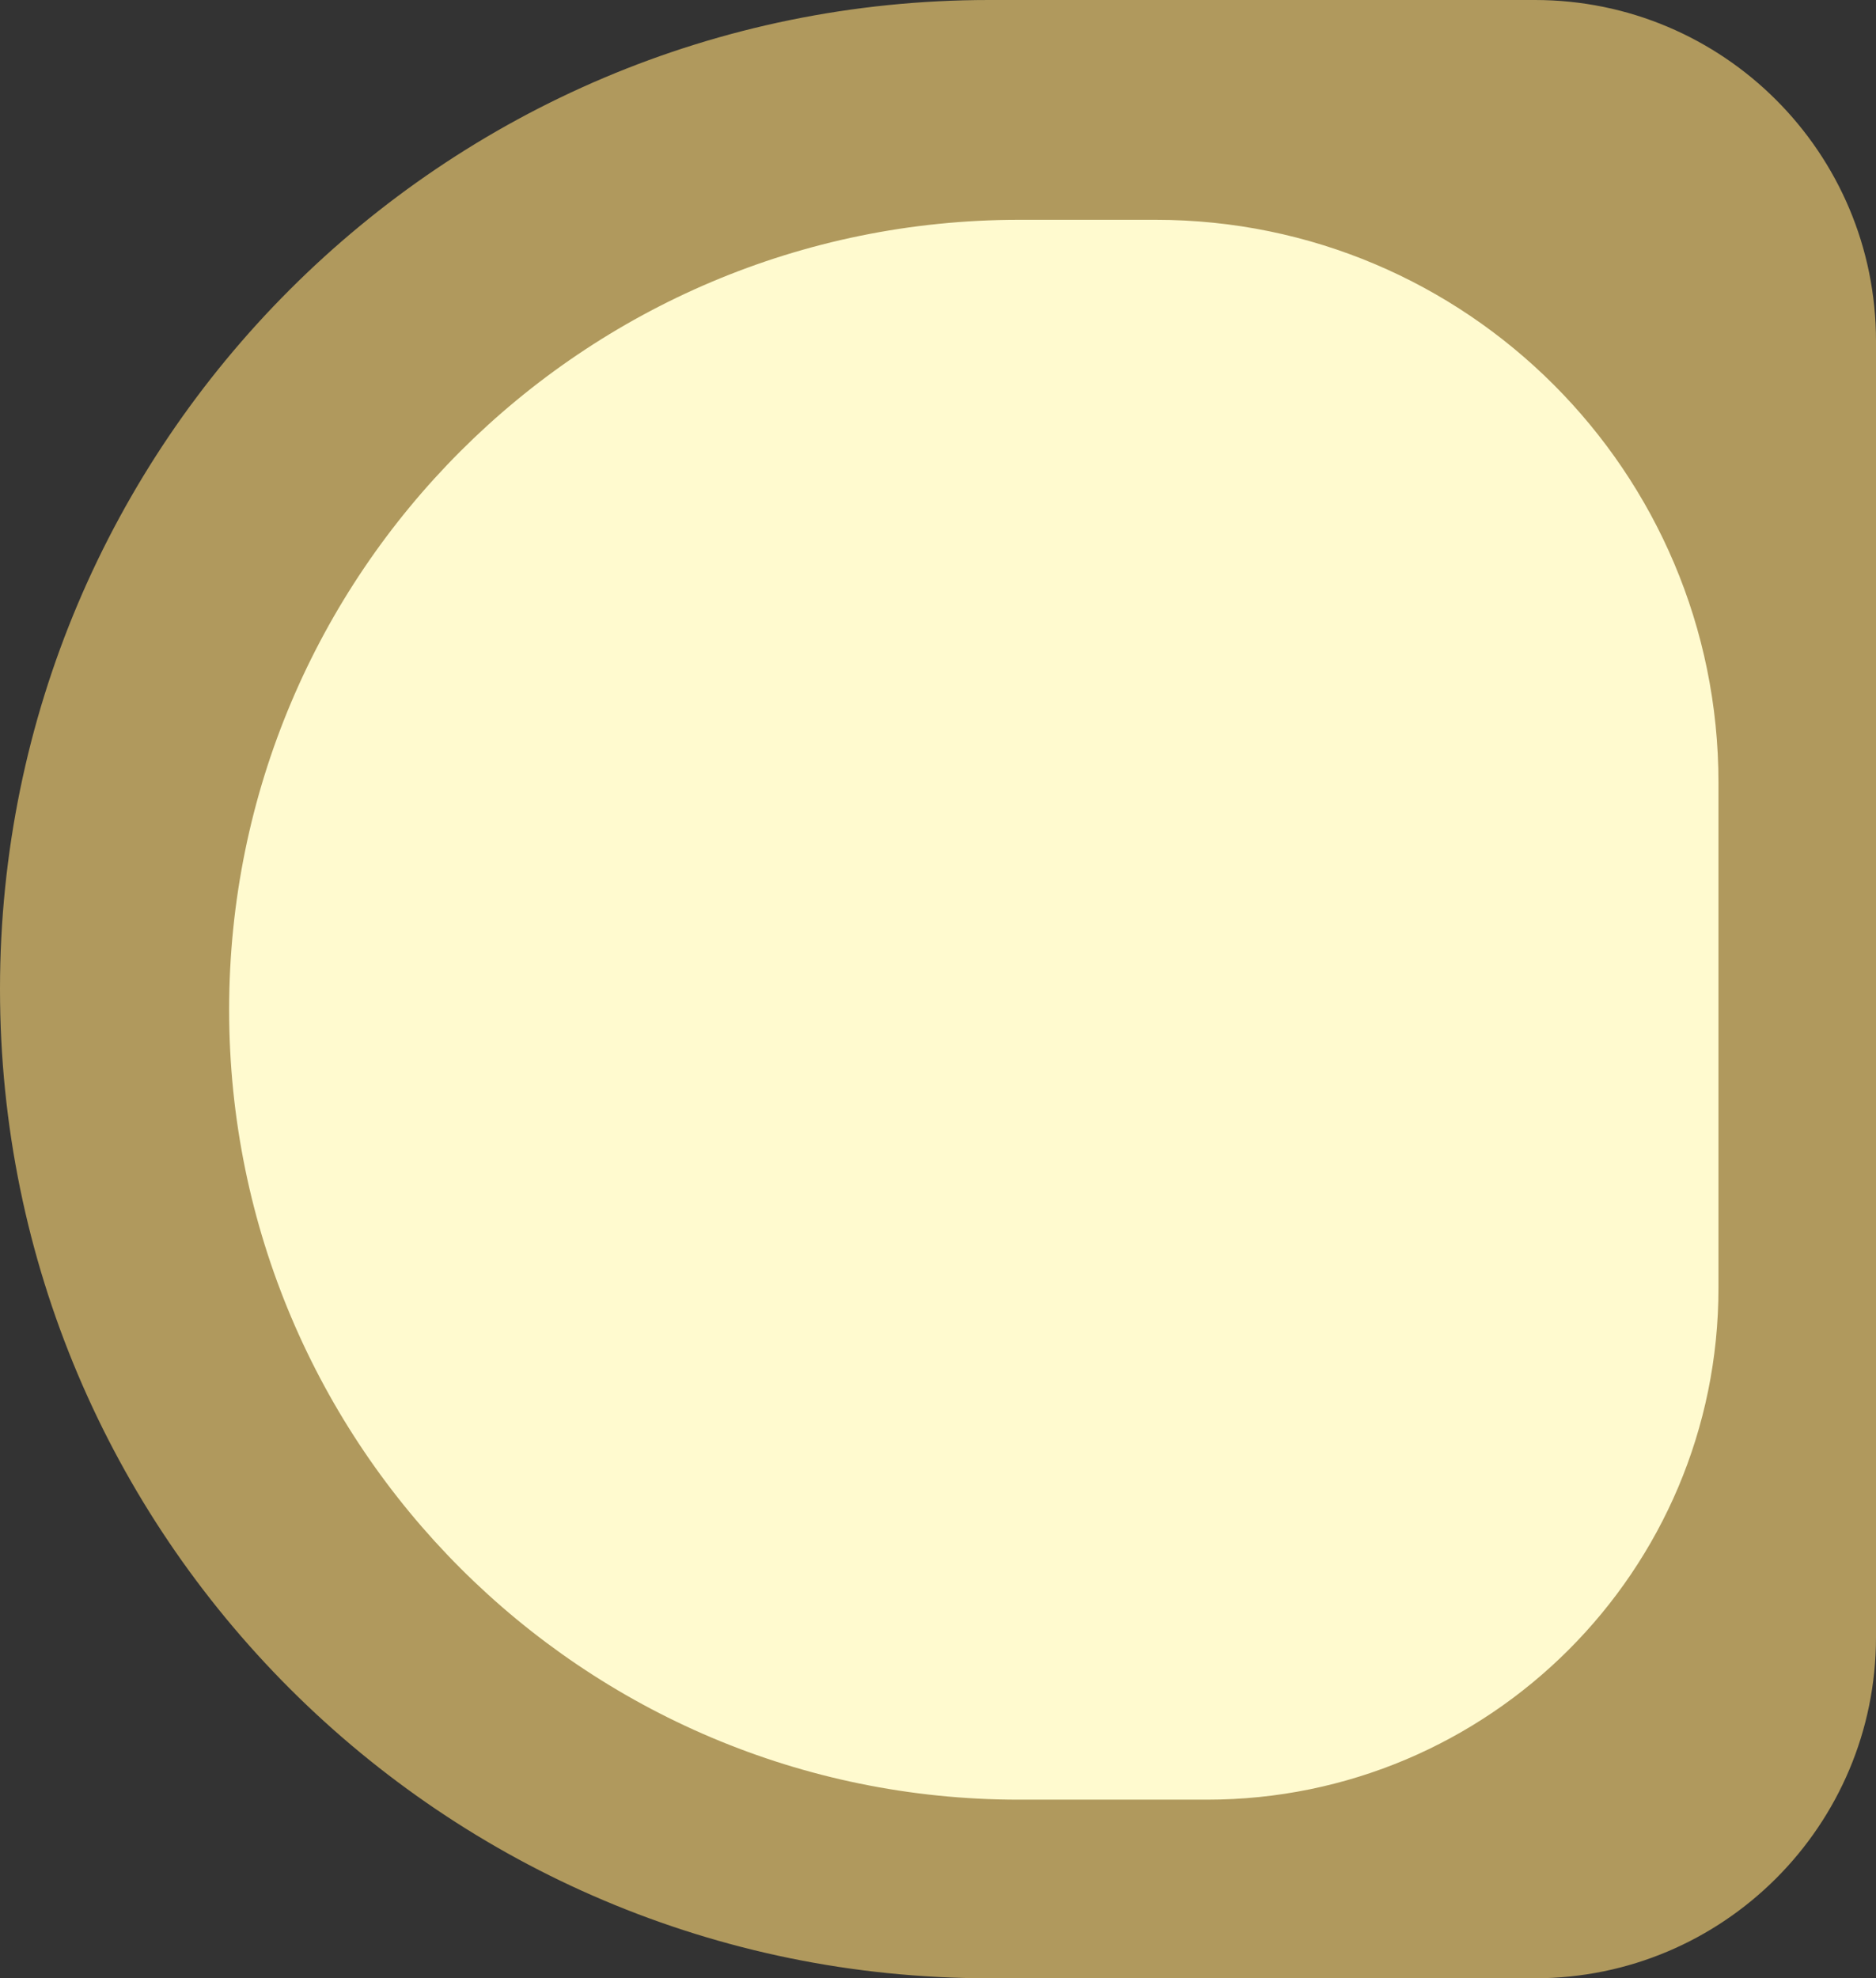 <svg width="110" height="116" viewBox="0 0 110 116" fill="none" xmlns="http://www.w3.org/2000/svg">
<rect x="0" y="0" width="110" height="116" fill="#333333" stroke="none"/>
<path d="M-5.07052e-06 58C-2.27015e-06 90.032 25.968 116 58 116L90 116C101.046 116 110 107.046 110 96L110 20C110 8.954 101.046 -8.8337e-06 90 -7.86805e-06L58 -5.07052e-06C25.968 -2.27015e-06 -7.87089e-06 25.968 -5.07052e-06 58V58Z" fill="#B0995D"/>
<path d="M13.435 59.208C13.435 84.79 34.173 105.528 59.755 105.528L70.763 105.528C87.332 105.528 100.763 92.096 100.763 75.528L100.763 45.889C100.763 27.663 85.989 12.889 67.763 12.889L59.755 12.889C34.173 12.889 13.435 33.627 13.435 59.208Z" fill="#FFFACF"/>
</svg>
